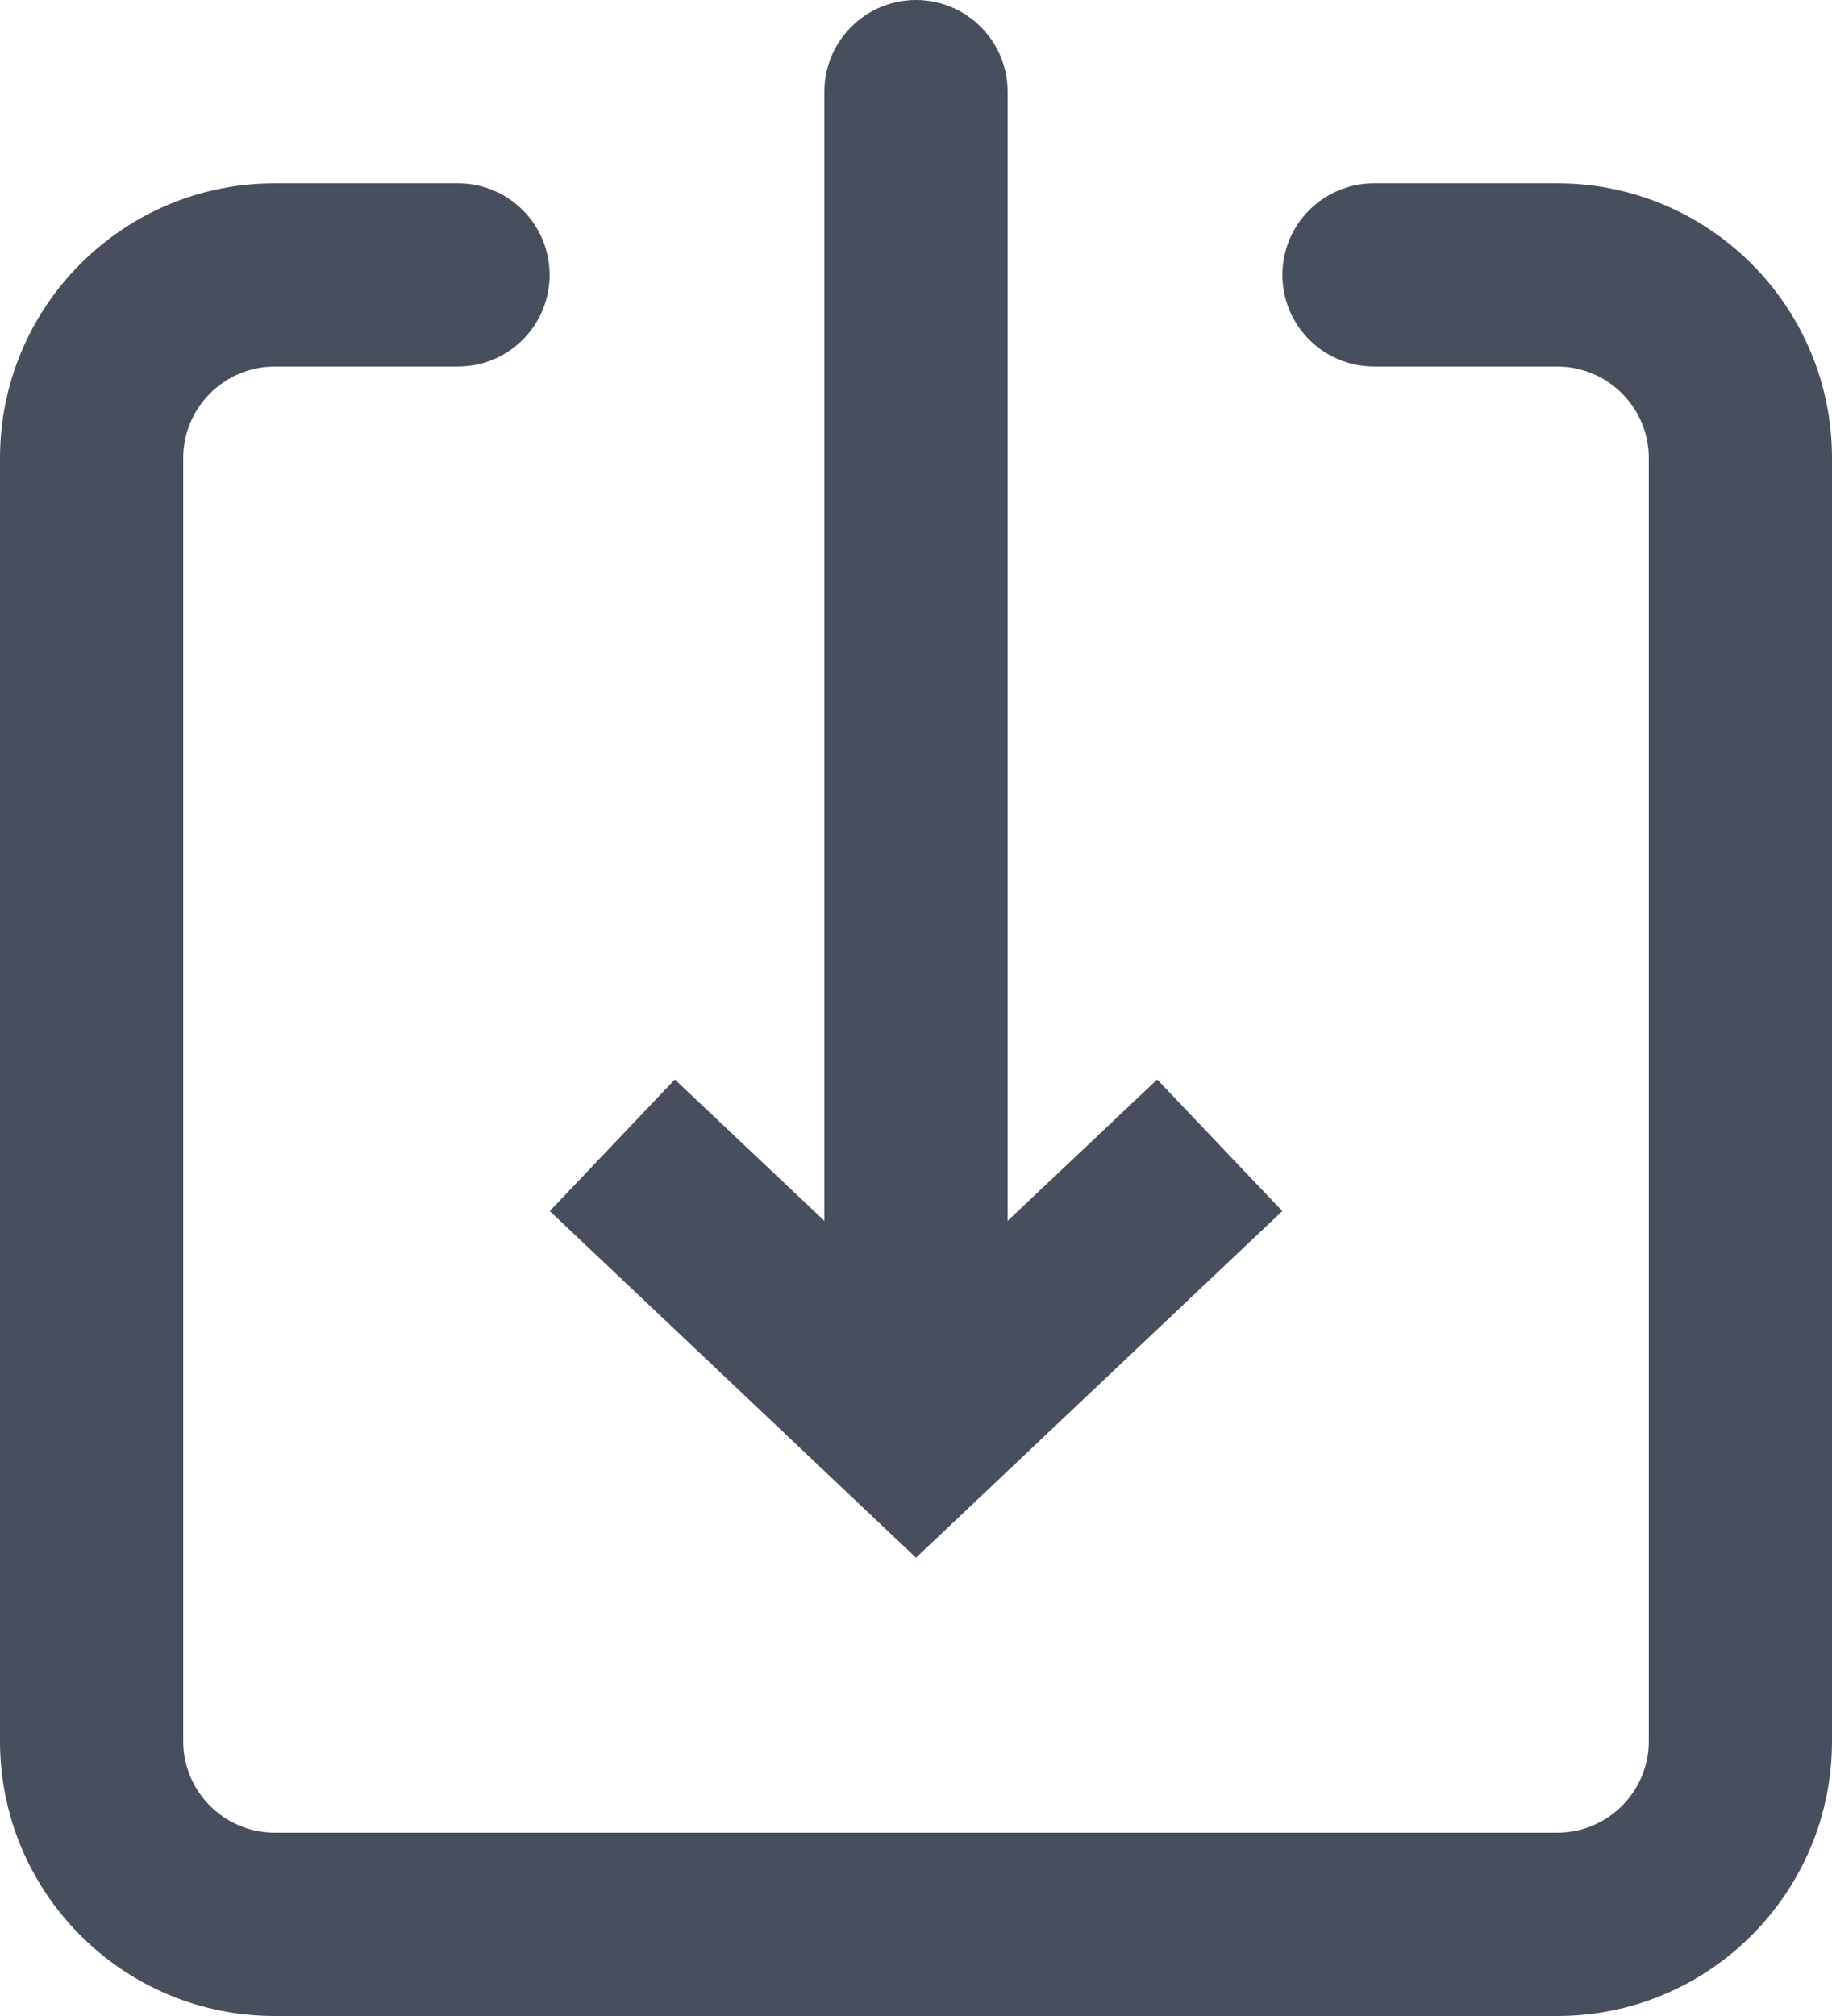 <?xml version="1.0" encoding="UTF-8"?>
<svg width="20px" height="22px" viewBox="0 0 20 22" version="1.1" xmlns="http://www.w3.org/2000/svg" xmlns:xlink="http://www.w3.org/1999/xlink">
    <!-- Generator: Sketch 48.2 (47327) - http://www.bohemiancoding.com/sketch -->
    <title>import-white</title>
    <desc>Created with Sketch.</desc>
    <defs></defs>
    <g id="UI" stroke="none" stroke-width="1" fill="none" fill-rule="evenodd" transform="translate(-1254, -213)">
        <g id="Icons" transform="translate(820, 210)" fill="#474E5D" fill-rule="nonzero">
            <g id="import-white" transform="translate(430, 0)">
                <path d="M15,16.323 L16.633,14.78 L17.999,16.216 L14,19.999 L10.002,16.216 L11.367,14.78 L13,16.323 L13,4 C13,3.448 13.448,3 14,3 C14.552,3 15,3.448 15,4 L15,16.323 Z M19,7 C18.448,7 18,6.552 18,6 C18,5.448 18.448,5 19,5 L21,5 C22.657,5 24,6.343 24,8 L24,22 C24,23.657 22.657,25 21,25 L7,25 C5.343,25 4,23.657 4,22 L4,8 C4,6.343 5.343,5 7,5 L9,5 C9.552,5 10,5.448 10,6 C10,6.552 9.552,7 9,7 L7,7 C6.448,7 6,7.448 6,8 L6,22 C6,22.552 6.448,23 7,23 L21,23 C21.552,23 22,22.552 22,22 L22,8 C22,7.448 21.552,7 21,7 L19,7 Z" id="Receive"></path>
            </g>
        </g>
    </g>
</svg>